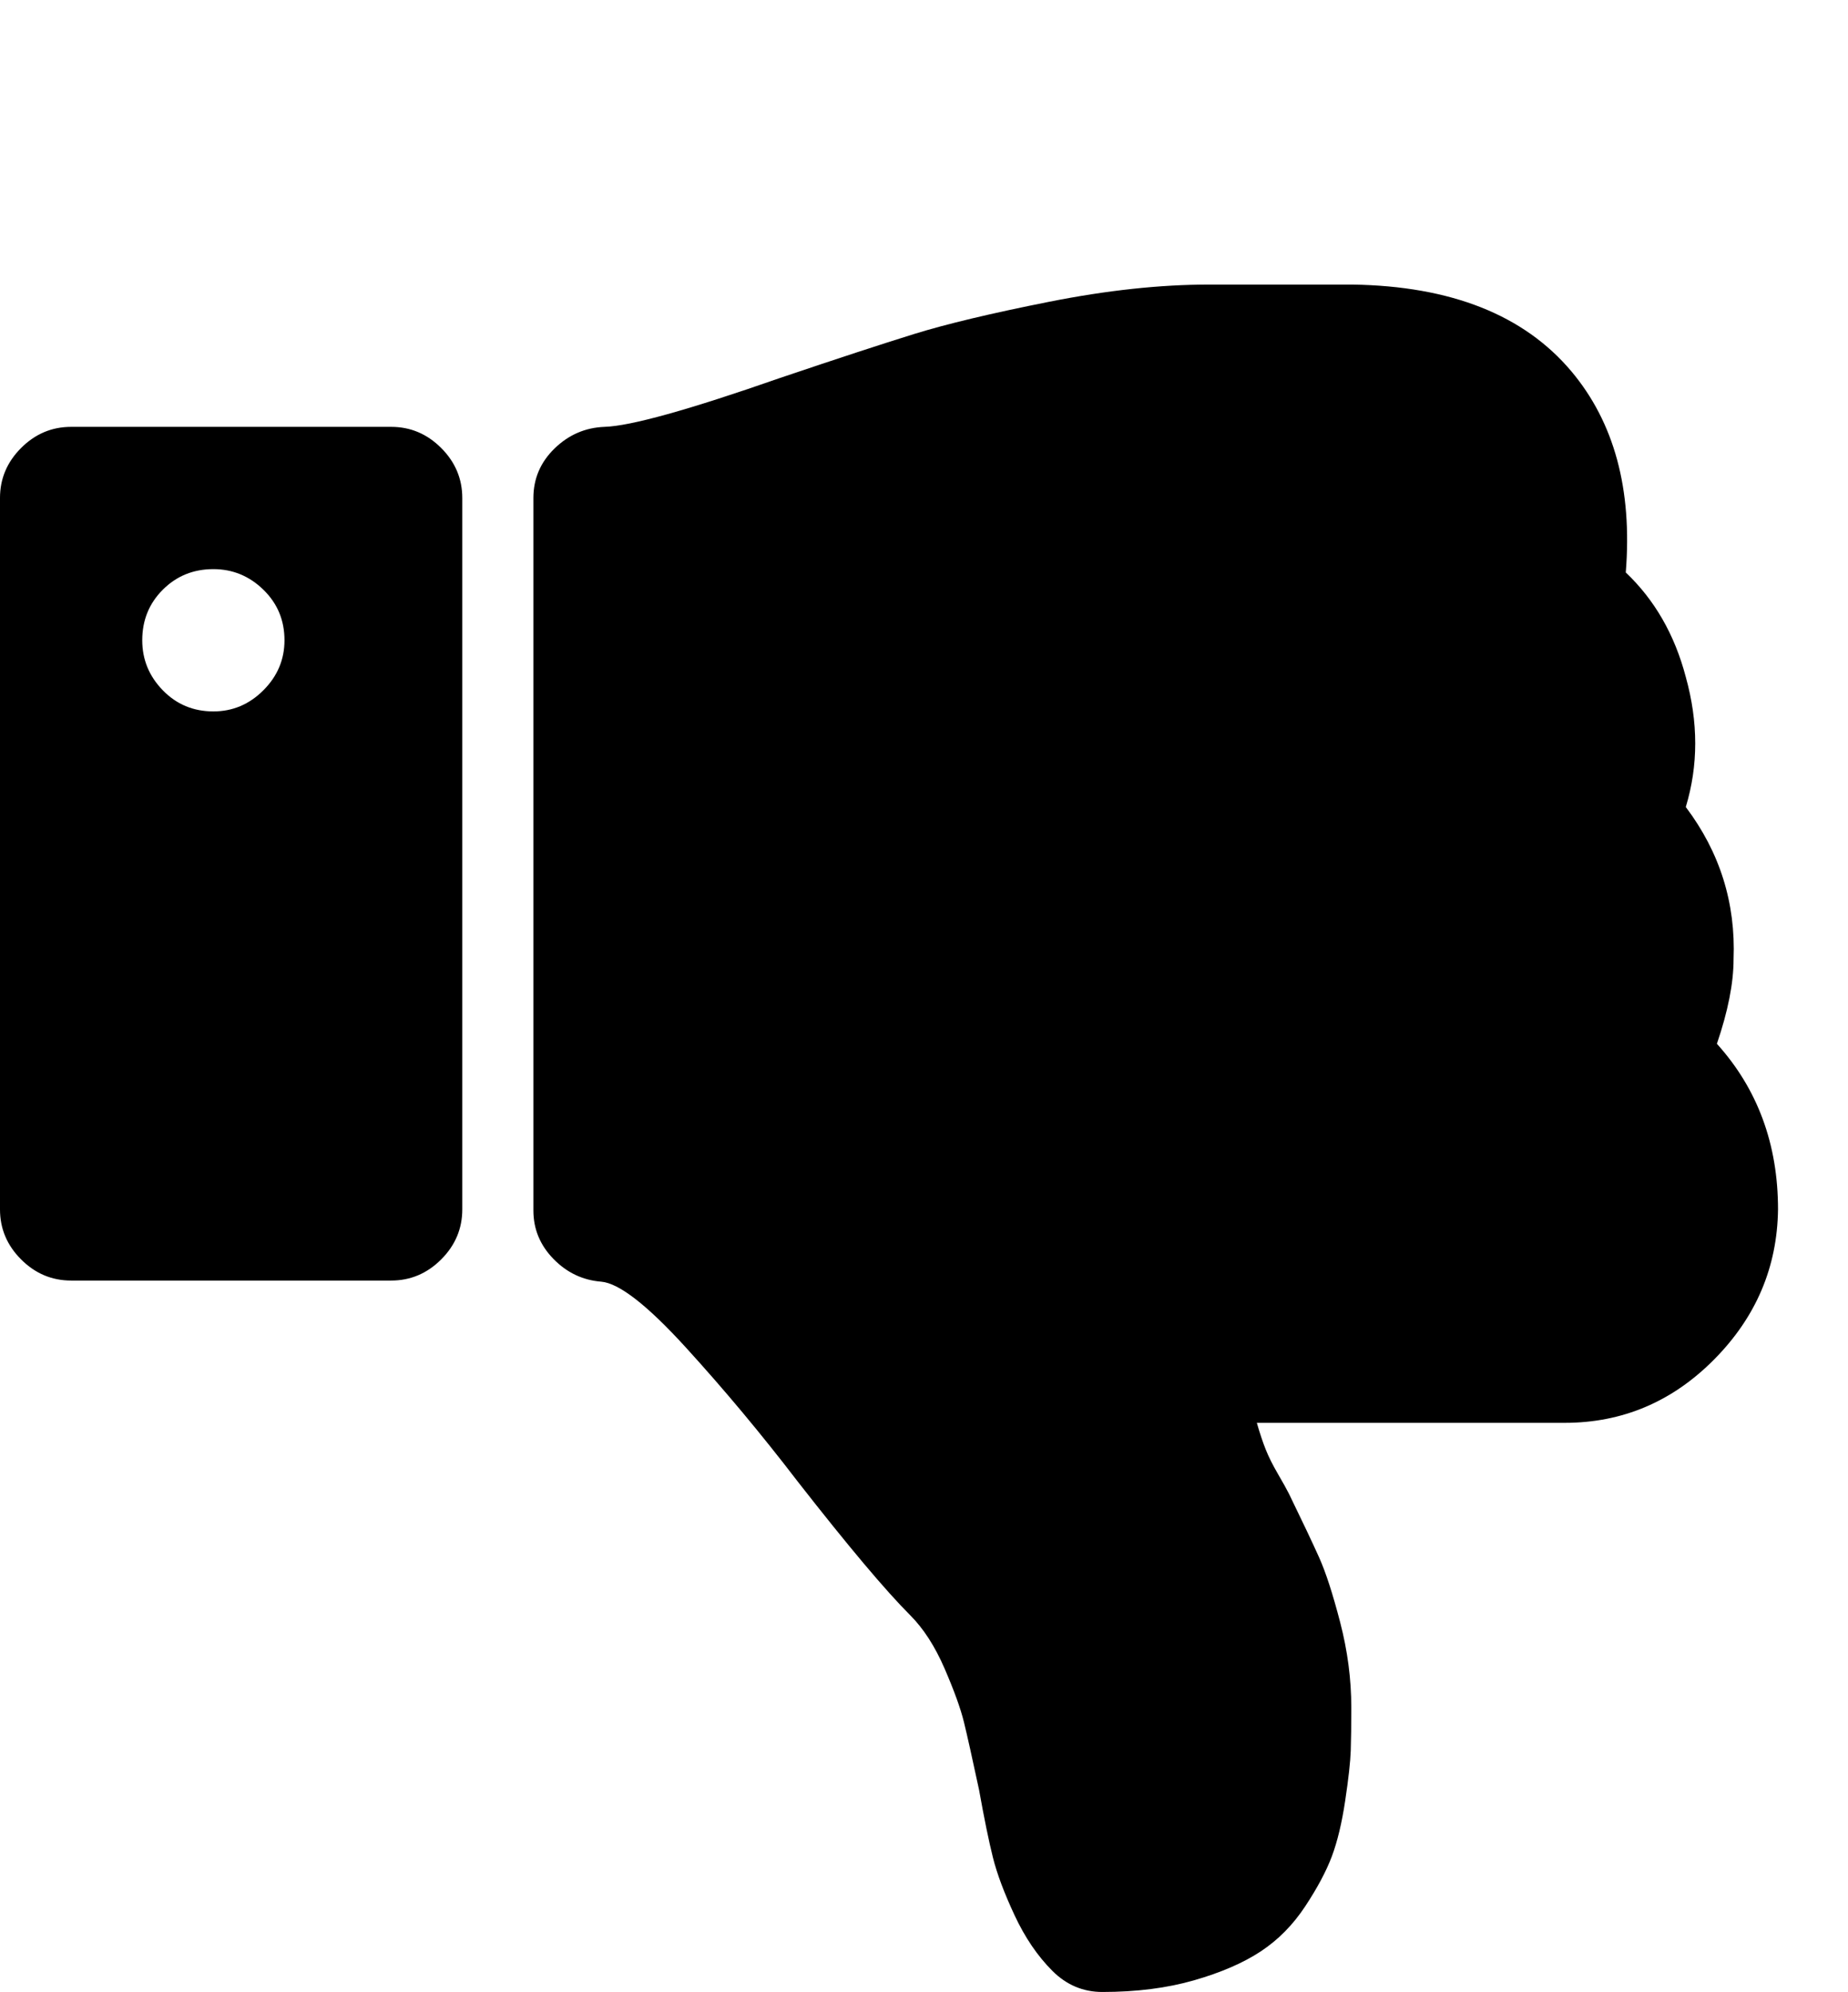 <?xml version="1.0" encoding="utf-8"?>
<!-- Generated by IcoMoon.io -->
<!DOCTYPE svg PUBLIC "-//W3C//DTD SVG 1.1//EN" "http://www.w3.org/Graphics/SVG/1.1/DTD/svg11.dtd">
<svg version="1.1" xmlns="http://www.w3.org/2000/svg" xmlns:xlink="http://www.w3.org/1999/xlink" width="464" height="500" viewBox="0 0 464 500">
	<path d="M71.429 160.714q0 7.254-5.301 12.556t-12.556 5.301q-7.534 0-12.695-5.301t-5.162-12.556q0-7.534 5.162-12.695t12.695-5.162q7.254 0 12.556 5.162t5.301 12.695zM116.071 303.571v-178.571q0-7.254-5.301-12.556t-12.556-5.301h-80.357q-7.254 0-12.556 5.301t-5.301 12.556v178.571q0 7.254 5.301 12.556t12.556 5.301h80.357q7.254 0 12.556-5.301t5.301-12.556zM431.083 261.998q15.346 17.020 15.346 41.574-0.279 21.763-16.043 37.667t-37.528 15.904h-77.288q1.116 3.906 2.232 6.696t3.069 6.138 2.79 5.022q5.022 10.324 7.534 15.904t5.301 16.323 2.79 21.345q0 6.696-0.14 10.882t-1.395 12.556-3.348 13.951-6.696 12.556-11.161 11.3-16.741 7.254-23.019 2.93q-7.254 0-12.556-5.301-5.581-5.581-9.487-13.951t-5.441-14.509-3.488-17.020q-2.511-11.719-3.767-16.88t-4.883-13.532-8.649-13.393q-9.208-9.208-28.181-33.482-13.672-17.857-28.181-33.761t-21.206-16.462q-6.976-0.558-11.998-5.72t-5.022-12.137v-178.851q0-7.254 5.301-12.417t12.556-5.441q9.766-0.279 44.085-12.277 21.484-7.254 33.622-11.021t33.901-8.091 40.179-4.325h35.993q37.109 0.558 54.966 21.763 16.183 19.252 13.672 50.502 10.882 10.324 15.067 26.228 4.743 17.020 0 32.645 12.835 17.020 11.998 38.226 0 8.929-4.185 21.206z" fill="#000000" />
</svg>
